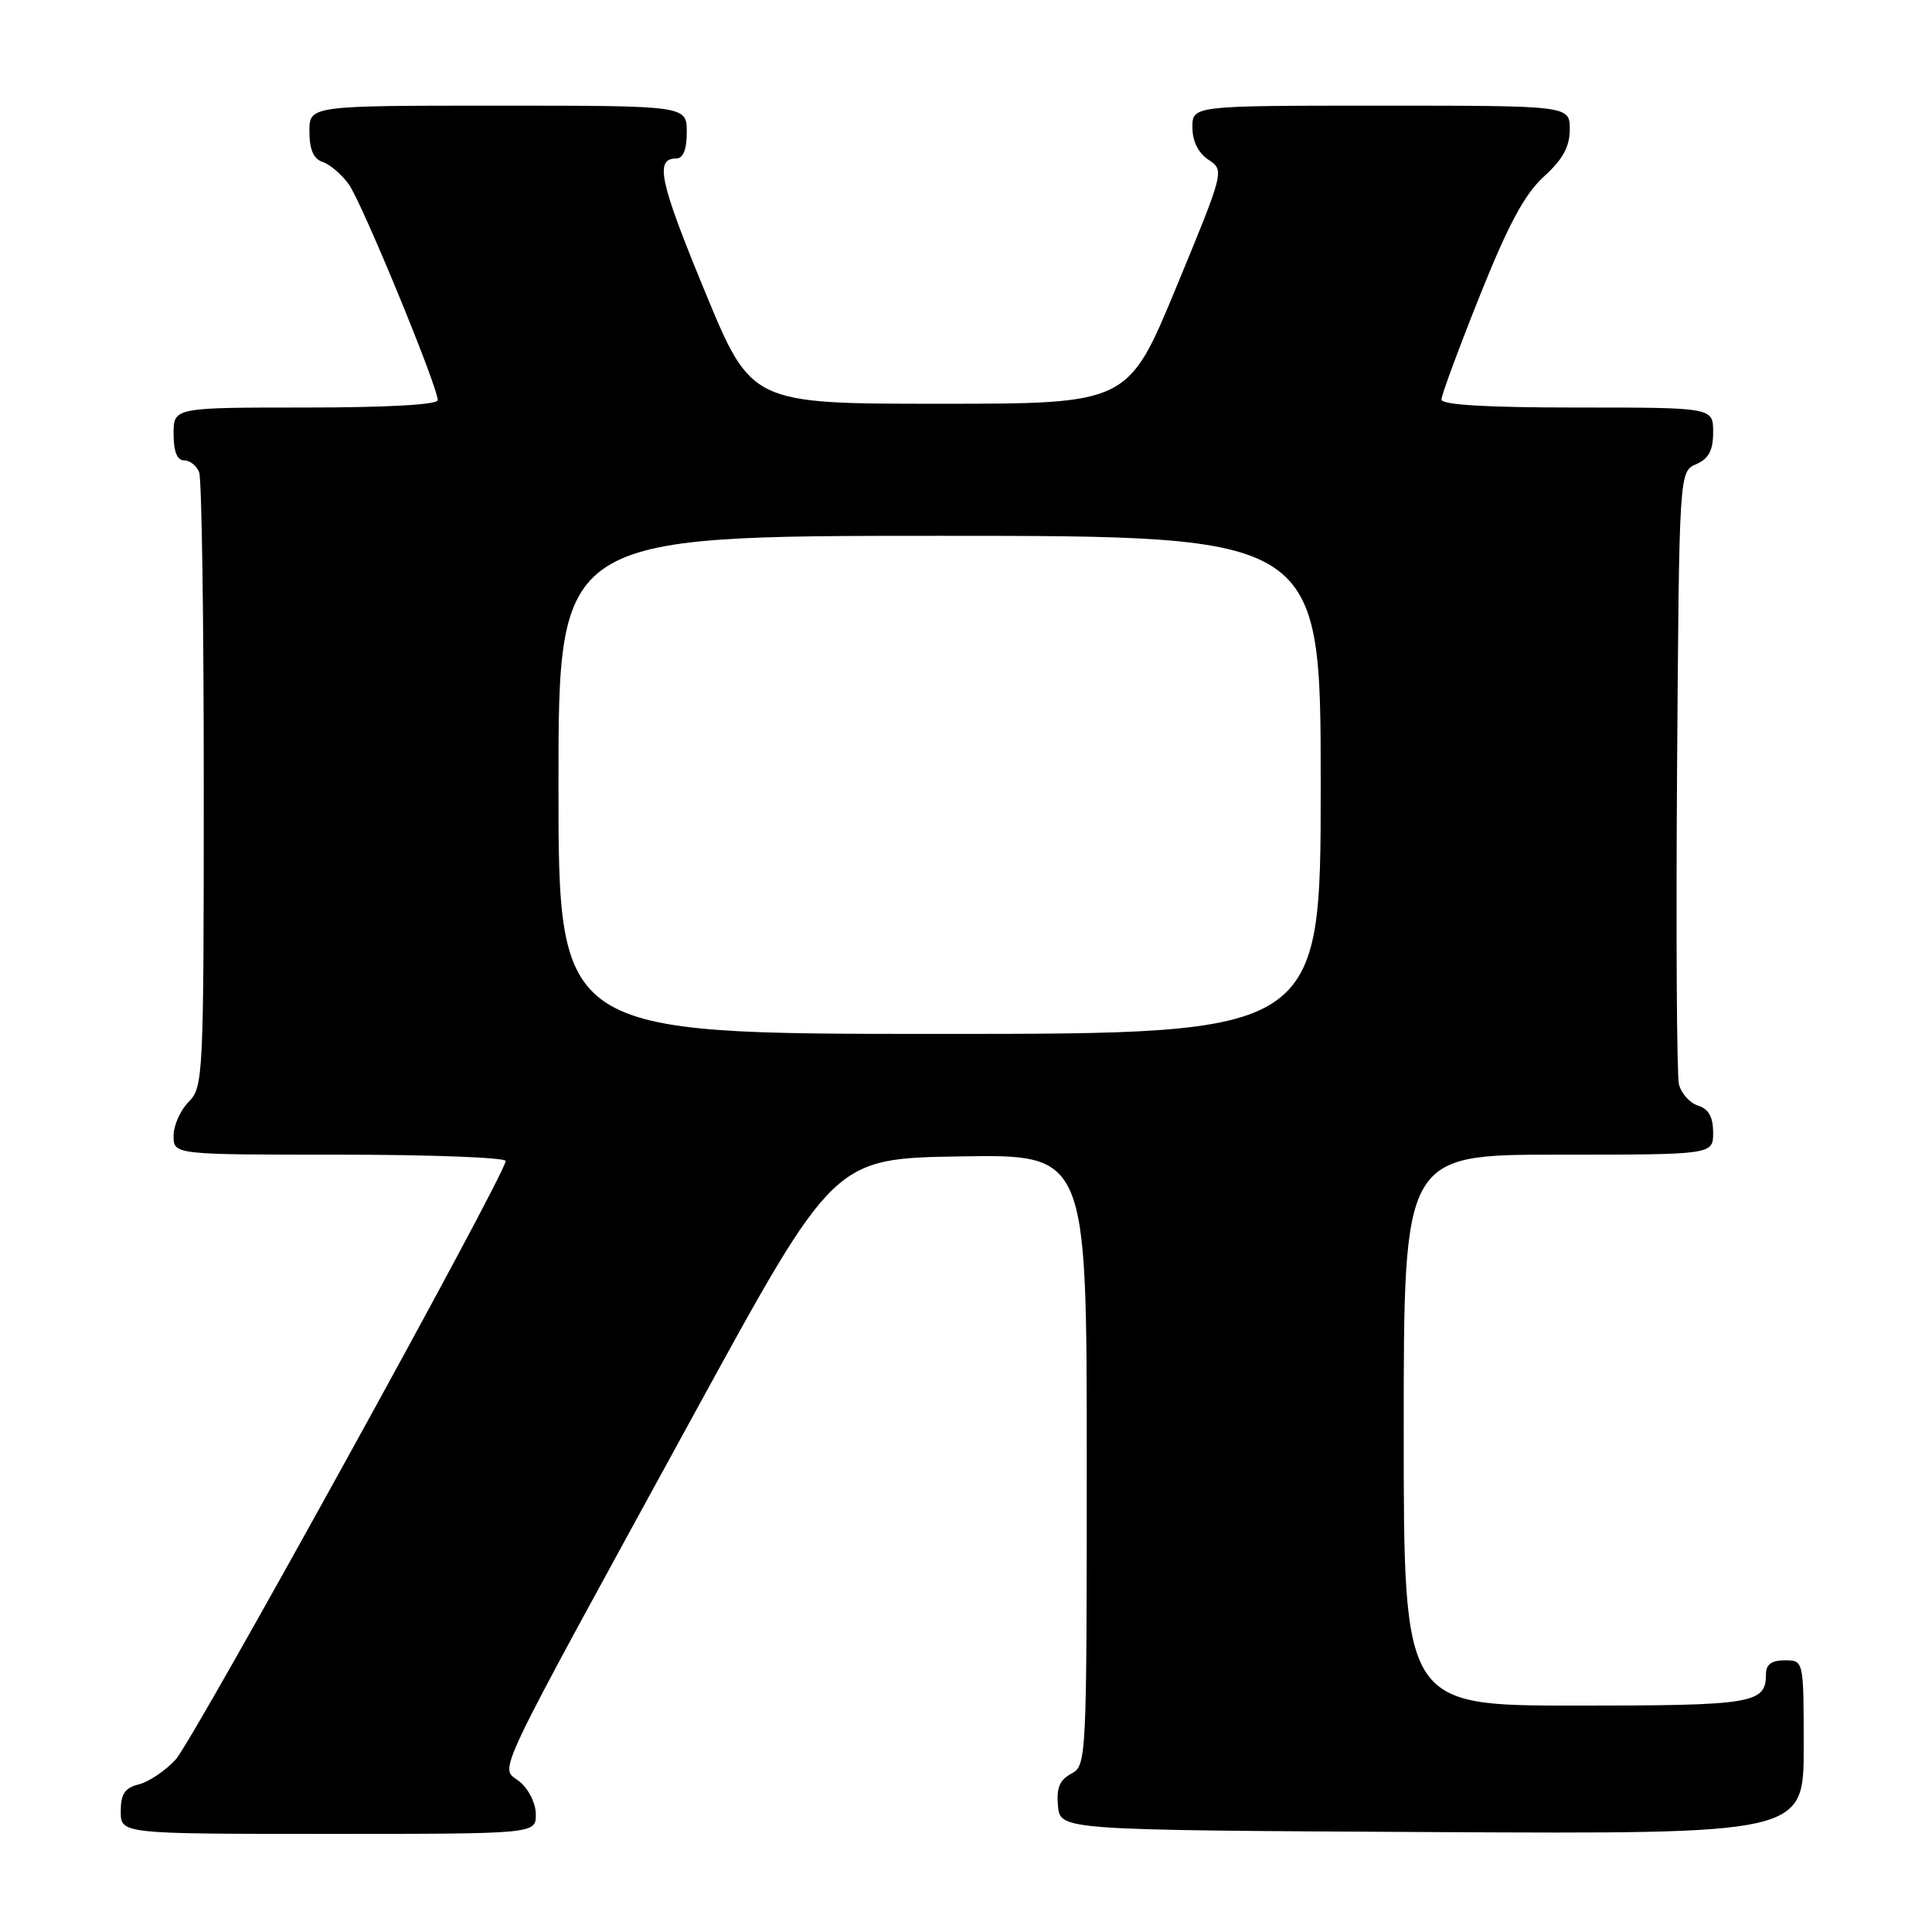 <?xml version="1.0" encoding="UTF-8" standalone="no"?>
<!DOCTYPE svg PUBLIC "-//W3C//DTD SVG 1.1//EN" "http://www.w3.org/Graphics/SVG/1.1/DTD/svg11.dtd" >
<svg xmlns="http://www.w3.org/2000/svg" xmlns:xlink="http://www.w3.org/1999/xlink" version="1.1" viewBox="0 0 256 256">
 <g >
 <path fill="currentColor"
d=" M 71.00 240.41 C 71.00 238.96 70.05 237.05 68.83 236.06 C 66.23 233.96 64.55 237.50 92.17 187.00 C 110.50 153.50 110.50 153.50 127.25 153.23 C 144.00 152.95 144.00 152.95 144.00 193.44 C 144.00 233.29 143.97 233.95 141.94 235.03 C 140.40 235.86 139.96 236.93 140.19 239.32 C 140.50 242.50 140.50 242.50 189.75 242.76 C 239.00 243.02 239.00 243.02 239.00 231.51 C 239.00 220.00 239.00 220.00 236.50 220.00 C 234.76 220.00 234.00 220.55 234.00 221.80 C 234.00 225.74 232.42 226.00 208.80 226.00 C 186.00 226.00 186.00 226.00 186.00 189.50 C 186.00 153.00 186.00 153.00 206.50 153.00 C 227.00 153.00 227.00 153.00 227.00 150.07 C 227.00 148.01 226.40 146.94 225.00 146.50 C 223.90 146.15 222.77 144.88 222.47 143.68 C 222.18 142.48 222.07 123.72 222.22 102.00 C 222.50 62.50 222.50 62.50 224.75 61.51 C 226.42 60.78 227.00 59.69 227.00 57.26 C 227.00 54.00 227.00 54.00 209.00 54.00 C 197.03 54.00 191.00 53.65 191.00 52.94 C 191.00 52.36 193.29 46.17 196.08 39.19 C 199.88 29.70 202.02 25.72 204.58 23.39 C 207.09 21.11 208.00 19.45 208.00 17.14 C 208.00 14.00 208.00 14.00 183.00 14.00 C 158.00 14.00 158.00 14.00 158.00 16.88 C 158.00 18.70 158.78 20.27 160.13 21.17 C 162.25 22.58 162.24 22.62 155.87 38.04 C 149.48 53.50 149.48 53.50 124.51 53.50 C 99.54 53.50 99.54 53.50 93.38 38.56 C 87.38 24.02 86.73 21.00 89.61 21.00 C 90.53 21.00 91.00 19.82 91.00 17.50 C 91.00 14.00 91.00 14.00 66.00 14.00 C 41.00 14.00 41.00 14.00 41.00 17.43 C 41.00 19.81 41.54 21.05 42.75 21.46 C 43.71 21.78 45.27 23.11 46.21 24.41 C 47.94 26.80 58.00 51.20 58.00 53.02 C 58.00 53.62 51.31 54.00 40.50 54.00 C 23.00 54.00 23.00 54.00 23.00 57.50 C 23.00 59.82 23.47 61.00 24.39 61.00 C 25.16 61.00 26.06 61.71 26.39 62.58 C 26.73 63.45 27.00 82.13 27.00 104.08 C 27.00 142.67 26.93 144.07 25.00 146.00 C 23.90 147.10 23.00 149.13 23.00 150.50 C 23.00 153.00 23.00 153.00 45.00 153.00 C 57.10 153.00 67.00 153.38 67.00 153.84 C 67.00 155.58 25.62 230.62 23.26 233.17 C 21.90 234.64 19.71 236.11 18.39 236.44 C 16.54 236.90 16.00 237.71 16.00 240.02 C 16.00 243.00 16.00 243.00 43.50 243.00 C 71.00 243.00 71.00 243.00 71.00 240.41 Z  M 74.00 104.00 C 74.00 71.00 74.00 71.00 124.50 71.00 C 175.00 71.00 175.00 71.00 175.00 104.00 C 175.00 137.00 175.00 137.00 124.50 137.00 C 74.00 137.00 74.00 137.00 74.00 104.00 Z "/>
</g>
</svg>